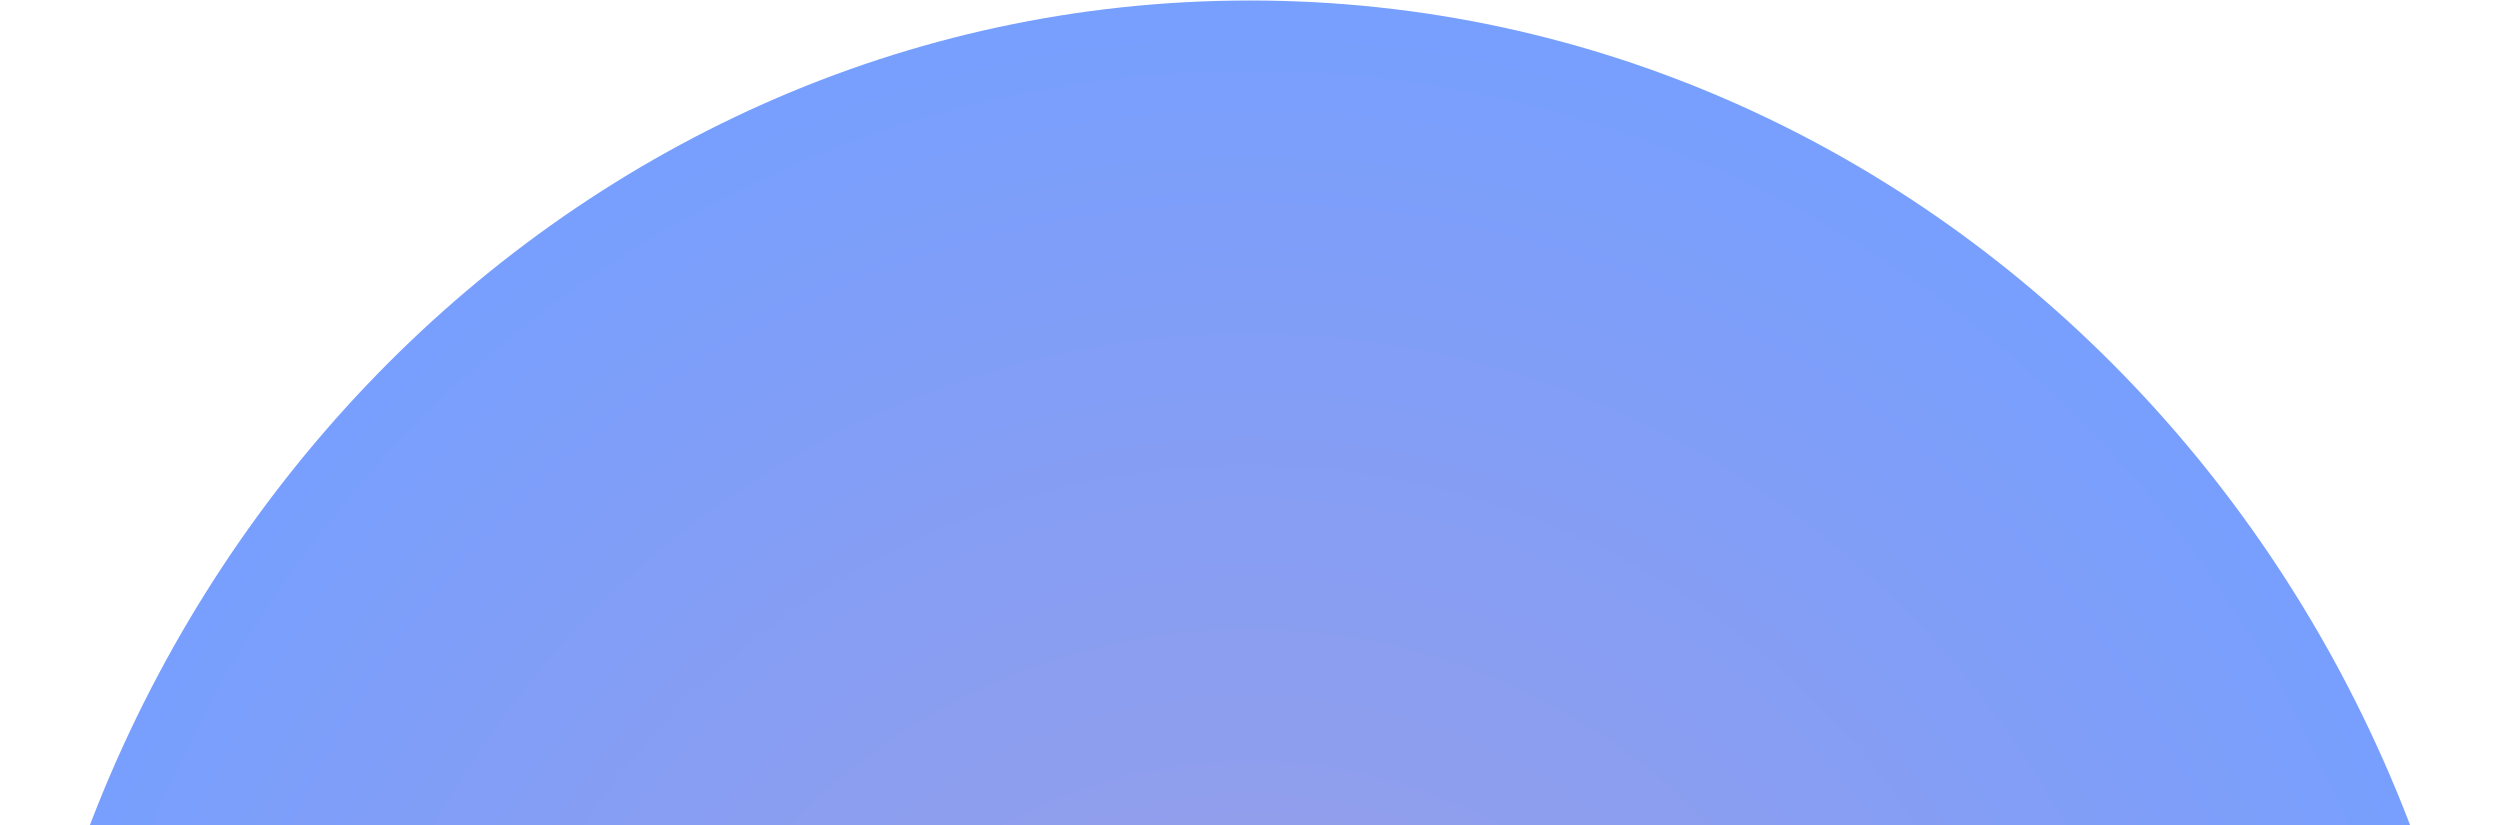 <svg width="1024" height="338" viewBox="0 0 1024 338" fill="none" xmlns="http://www.w3.org/2000/svg">
<path d="M512 1077.72C794.77 1077.72 1024 836.51 1024 538.962C1024 241.413 794.77 0.202 512 0.202C229.23 0.202 0 241.413 0 538.962C0 836.51 229.23 1077.72 512 1077.72Z" fill="url(#paint0_radial_1_38711)" fill-opacity="0.7"/>
<defs>
<radialGradient id="paint0_radial_1_38711" cx="0" cy="0" r="1" gradientUnits="userSpaceOnUse" gradientTransform="translate(512 538.962) scale(512 538.76)">
<stop stop-color="#7775D6"/>
<stop offset="1" stop-color="#3E76FE"/>
</radialGradient>
</defs>
</svg>
